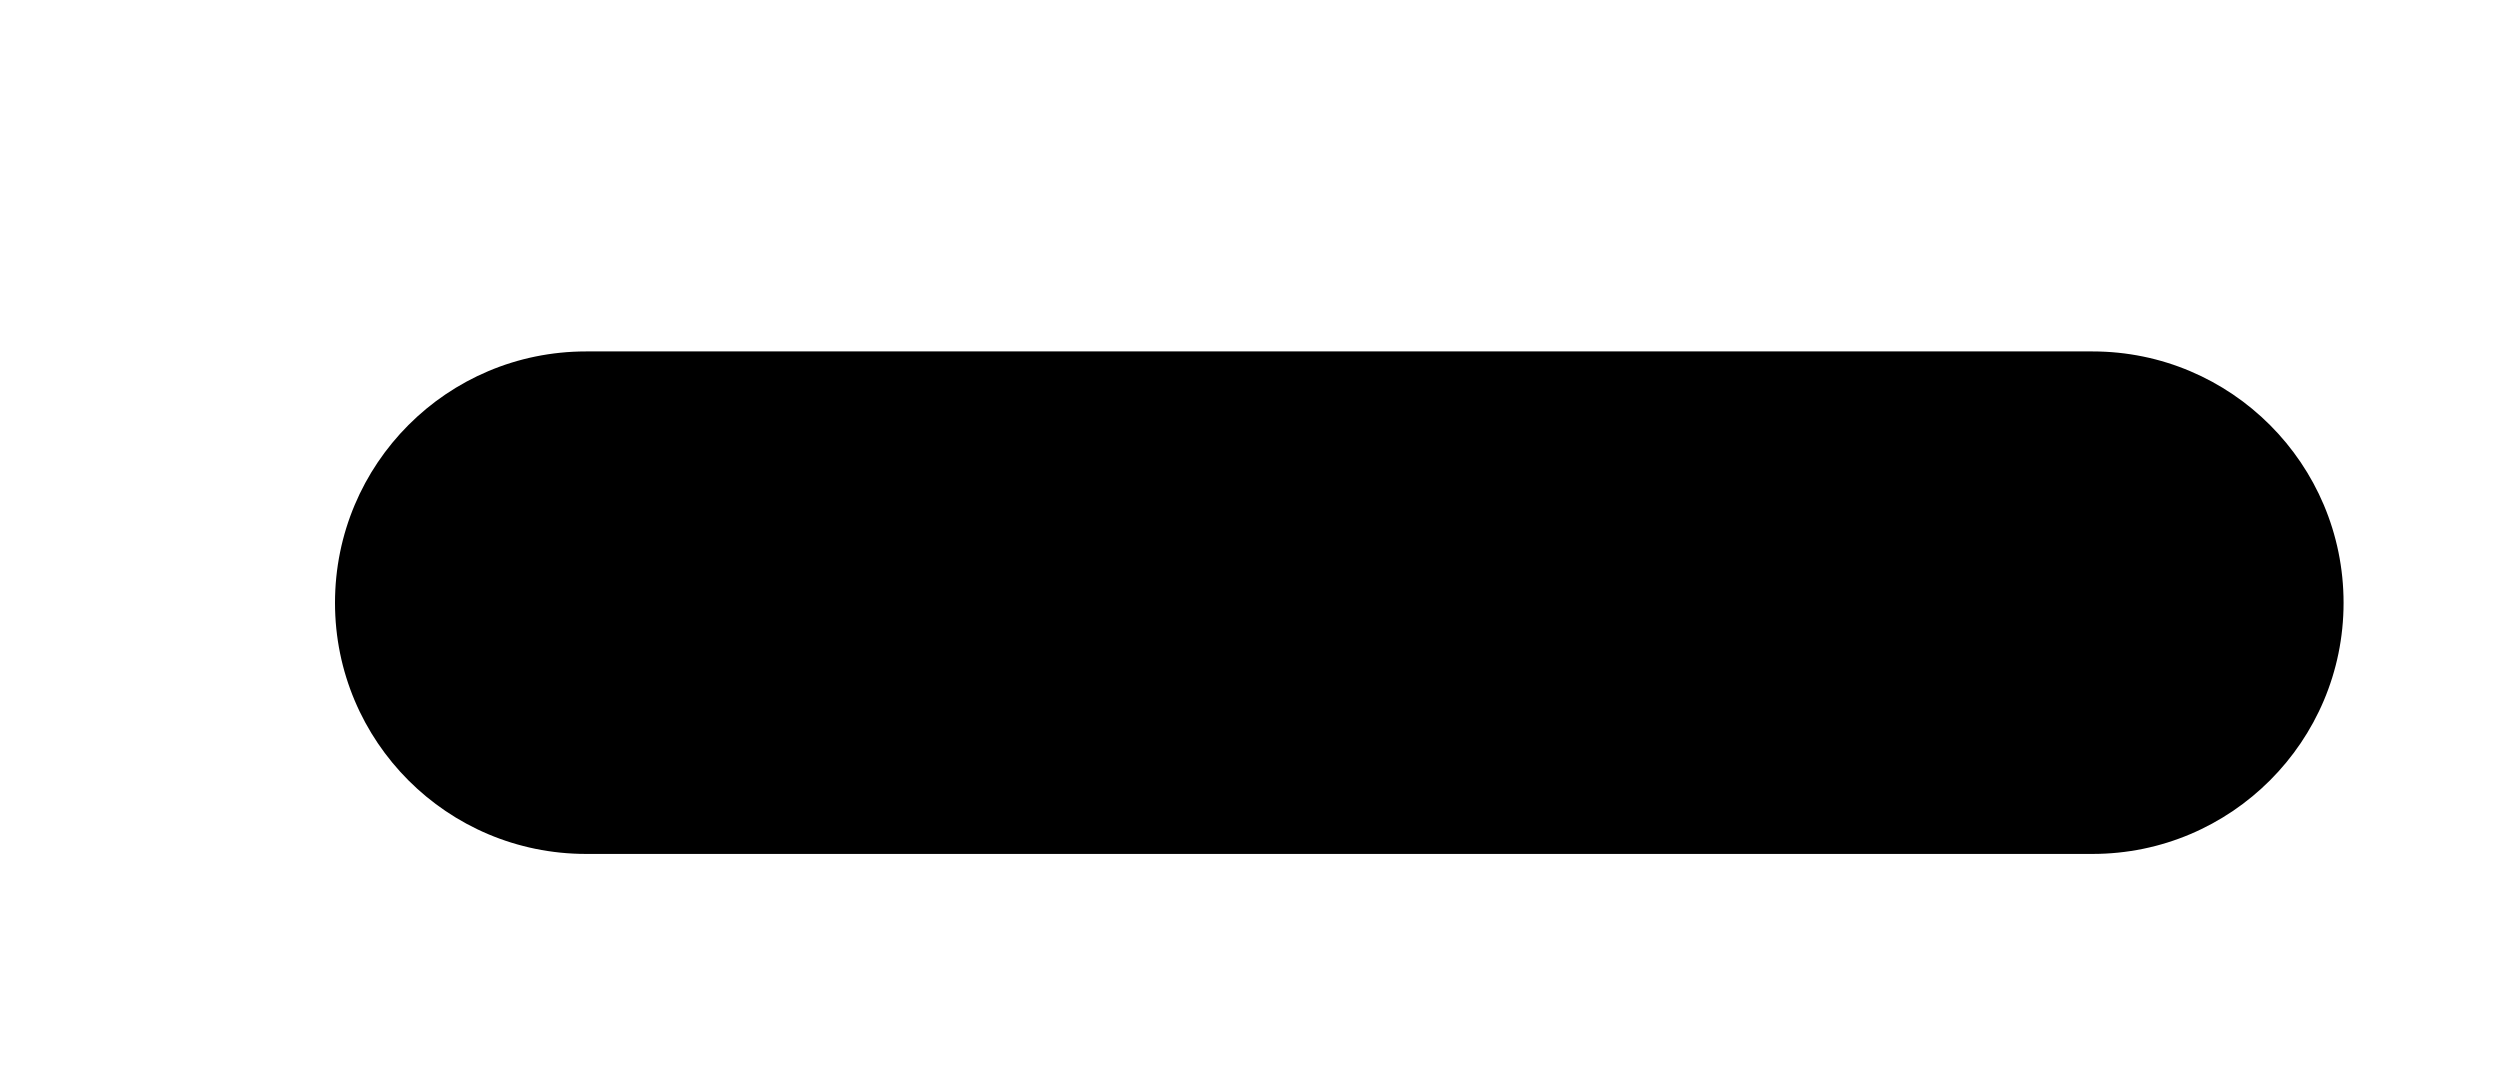 <?xml version="1.0" encoding="UTF-8" standalone="no"?><svg width='7' height='3' viewBox='0 0 7 3' fill='none' xmlns='http://www.w3.org/2000/svg'>
<path d='M5.859 2.391H1.641C1.252 2.391 0.938 2.076 0.938 1.688C0.938 1.299 1.252 0.984 1.641 0.984H5.859C6.247 0.984 6.562 1.299 6.562 1.688C6.562 2.076 6.247 2.391 5.859 2.391Z' fill='black'/>
</svg>
